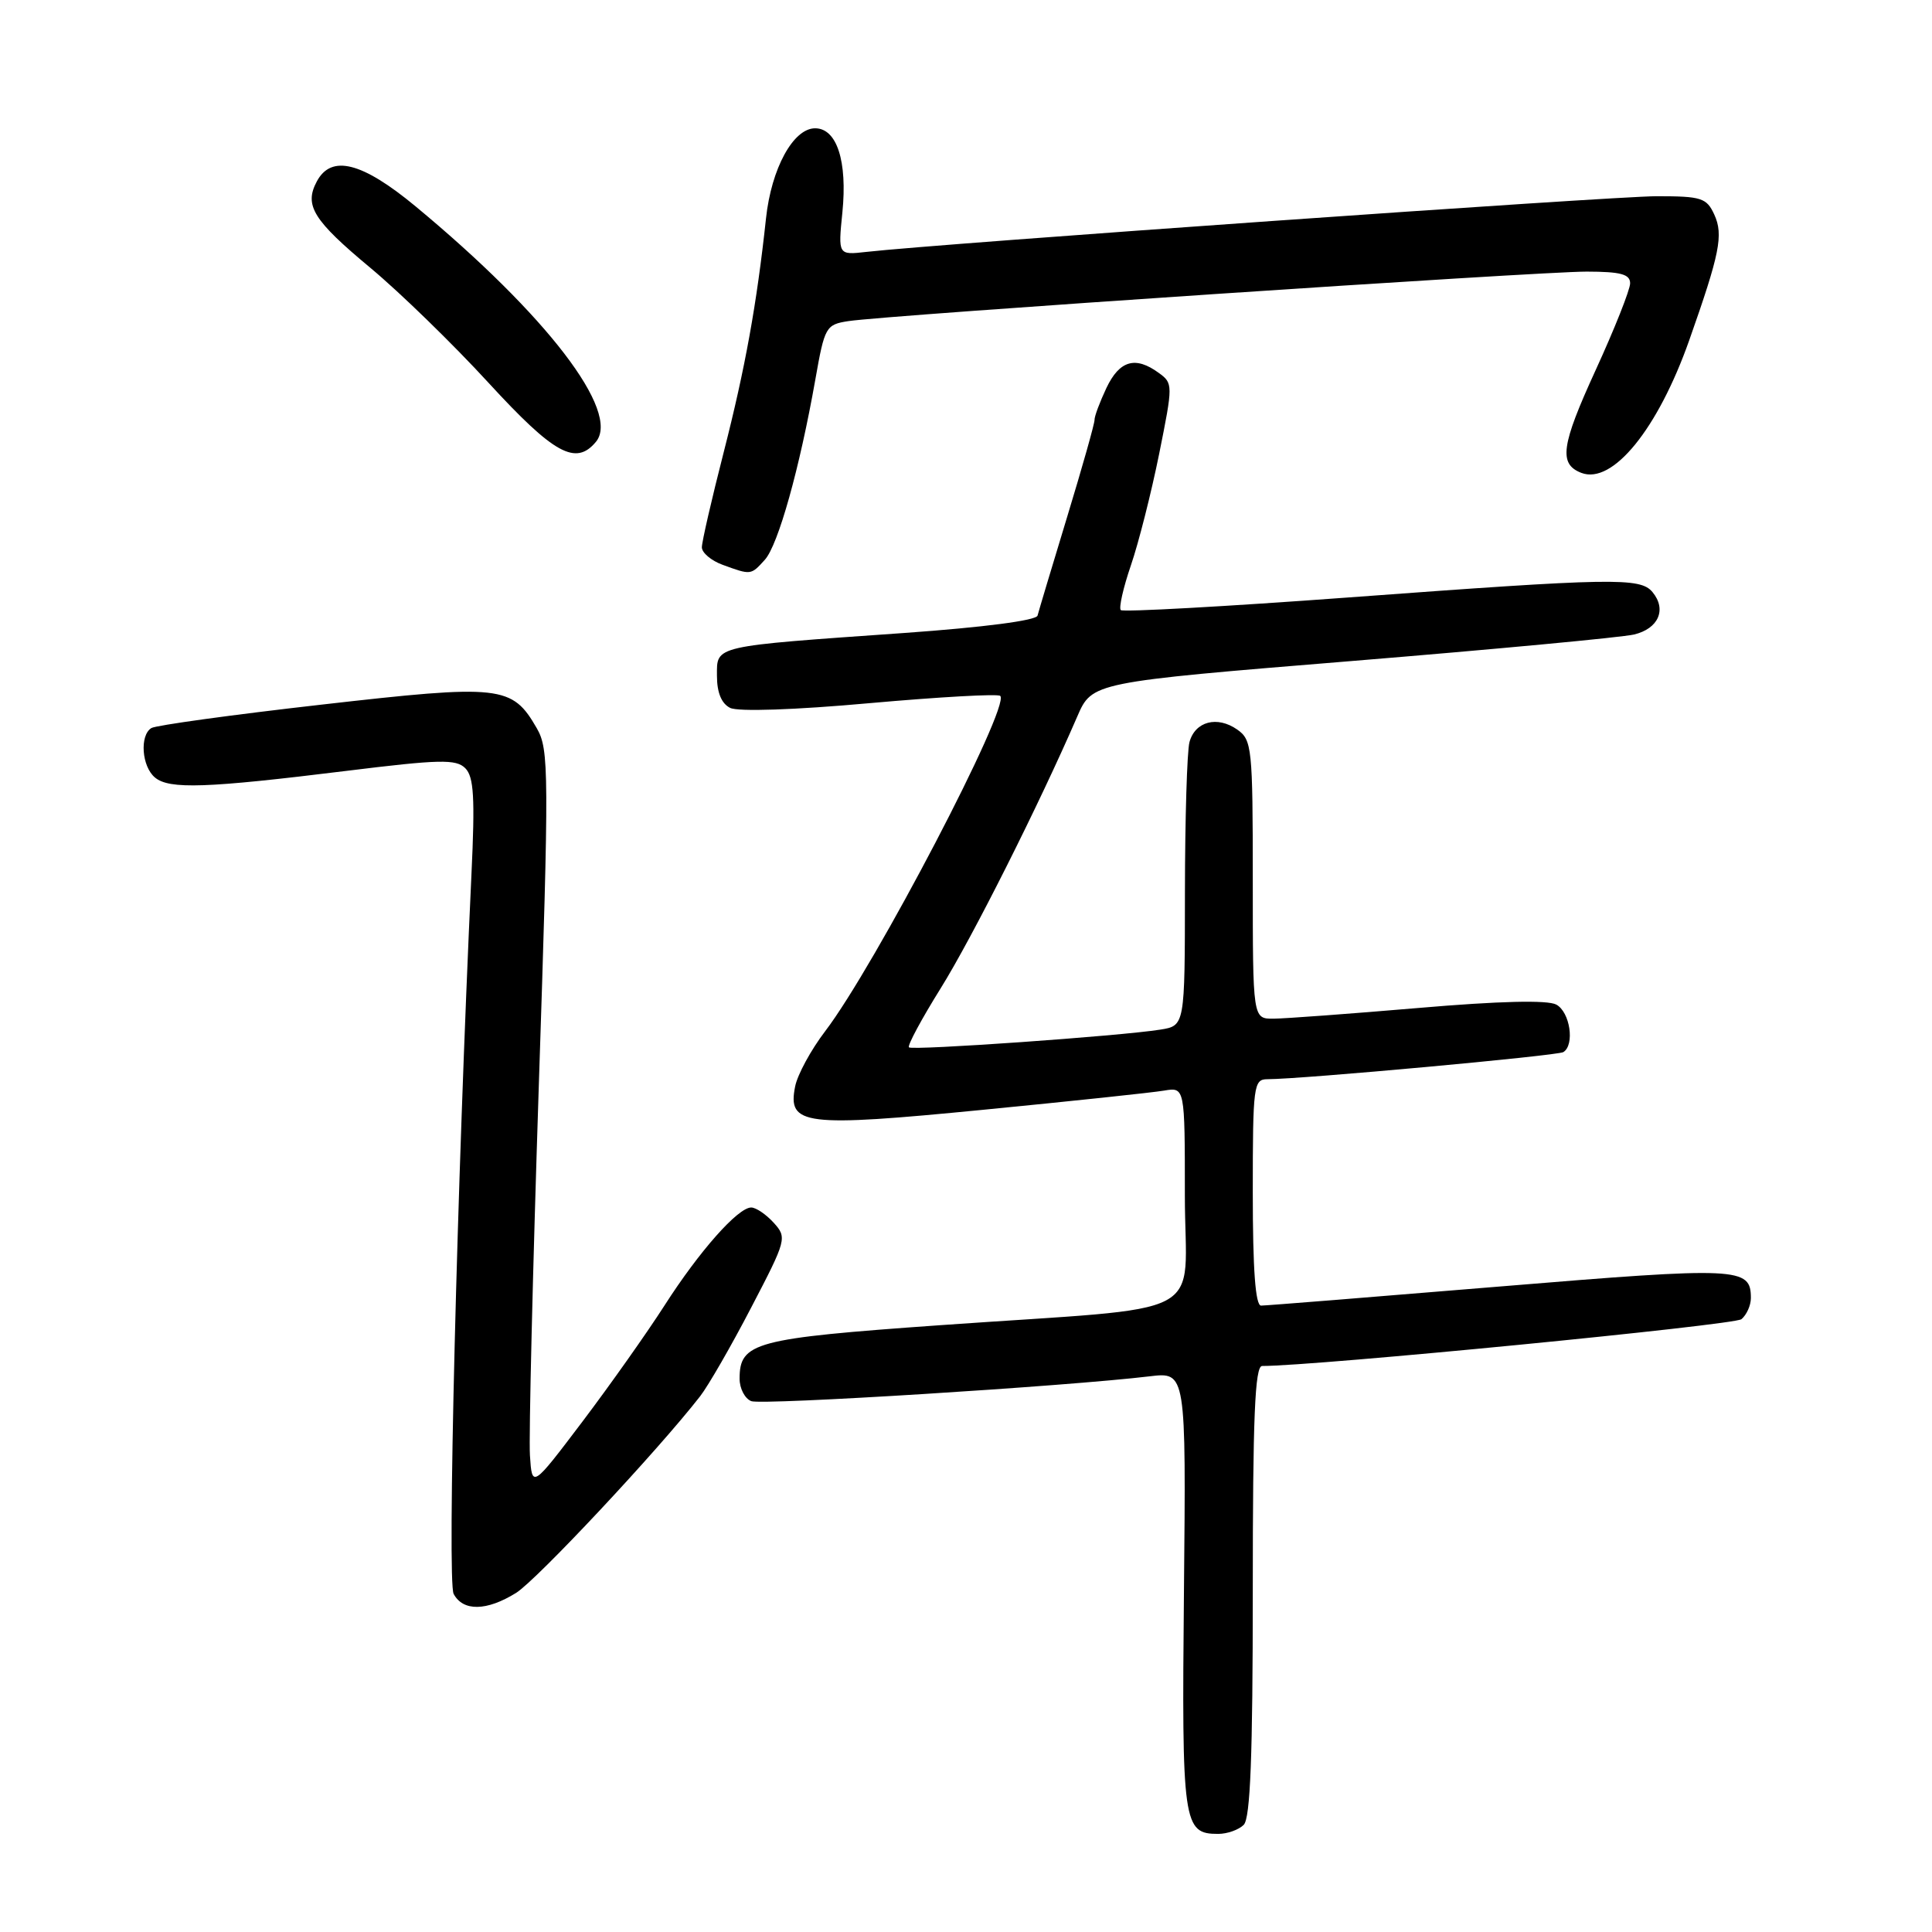 <?xml version="1.0" encoding="UTF-8" standalone="no"?>
<!DOCTYPE svg PUBLIC "-//W3C//DTD SVG 1.1//EN" "http://www.w3.org/Graphics/SVG/1.1/DTD/svg11.dtd" >
<svg xmlns="http://www.w3.org/2000/svg" xmlns:xlink="http://www.w3.org/1999/xlink" version="1.1" viewBox="0 0 256 256">
 <g >
 <path fill="currentColor"
d=" M 164.80 241.80 C 165.68 240.92 166.00 232.64 166.00 210.80 C 166.00 187.80 166.28 181.00 167.24 181.00 C 174.32 181.00 229.80 175.58 230.75 174.80 C 231.44 174.22 232.00 172.97 232.00 172.00 C 232.00 167.91 230.51 167.84 198.72 170.47 C 181.93 171.86 167.70 173.00 167.10 173.00 C 166.35 173.00 166.00 168.24 166.00 158.00 C 166.00 143.82 166.11 143.00 167.94 143.00 C 172.41 143.00 206.37 139.89 207.15 139.41 C 208.69 138.46 208.04 134.09 206.21 133.11 C 205.04 132.49 198.68 132.64 187.96 133.56 C 178.91 134.33 170.26 134.97 168.75 134.98 C 166.00 135.00 166.00 135.00 166.00 116.56 C 166.00 99.05 165.89 98.04 163.94 96.67 C 161.28 94.81 158.35 95.59 157.61 98.34 C 157.29 99.53 157.02 108.47 157.01 118.20 C 157.00 135.91 157.00 135.91 153.75 136.43 C 148.44 137.28 120.89 139.22 120.44 138.78 C 120.21 138.55 122.11 135.02 124.66 130.93 C 128.85 124.20 137.68 106.63 142.74 94.95 C 144.71 90.40 144.71 90.40 179.10 87.59 C 198.02 86.04 214.85 84.46 216.50 84.08 C 219.76 83.31 220.88 80.76 218.96 78.45 C 217.34 76.50 213.79 76.57 178.76 79.16 C 162.40 80.37 148.79 81.12 148.51 80.84 C 148.23 80.56 148.83 77.89 149.85 74.91 C 150.87 71.94 152.55 65.30 153.59 60.16 C 155.44 50.96 155.44 50.79 153.54 49.41 C 150.45 47.15 148.35 47.75 146.61 51.40 C 145.73 53.27 145.01 55.18 145.03 55.65 C 145.04 56.12 143.41 61.90 141.40 68.50 C 139.39 75.10 137.63 80.98 137.48 81.57 C 137.31 82.22 130.36 83.12 119.85 83.87 C 94.28 85.67 95.00 85.50 95.00 89.55 C 95.00 91.77 95.60 93.23 96.75 93.80 C 97.79 94.32 105.31 94.07 115.25 93.17 C 124.47 92.35 132.25 91.91 132.54 92.21 C 133.91 93.58 115.94 127.99 109.34 136.64 C 107.46 139.10 105.67 142.40 105.36 143.96 C 104.33 149.11 106.49 149.38 130.30 147.05 C 141.96 145.91 152.74 144.77 154.25 144.51 C 157.00 144.05 157.00 144.05 157.00 158.43 C 157.00 175.19 161.13 173.00 124.50 175.60 C 99.97 177.34 98.00 177.87 98.00 182.69 C 98.00 183.99 98.70 185.33 99.55 185.66 C 100.98 186.21 141.34 183.69 152.33 182.37 C 157.16 181.79 157.16 181.79 156.88 210.80 C 156.58 241.76 156.76 243.00 161.42 243.00 C 162.62 243.00 164.14 242.46 164.80 241.80 Z  M 68.38 211.07 C 71.09 209.39 87.20 192.18 92.78 185.00 C 93.85 183.62 96.89 178.35 99.53 173.27 C 104.23 164.26 104.30 163.99 102.52 162.02 C 101.51 160.91 100.17 160.00 99.54 160.00 C 97.78 160.00 92.65 165.80 88.04 173.00 C 85.75 176.57 80.87 183.48 77.19 188.35 C 70.50 197.19 70.50 197.19 70.22 192.85 C 70.06 190.46 70.59 168.48 71.39 144.00 C 72.77 102.11 72.75 99.32 71.13 96.50 C 67.85 90.81 66.41 90.65 42.58 93.37 C 30.77 94.71 20.64 96.11 20.06 96.47 C 18.48 97.44 18.78 101.58 20.54 103.03 C 22.44 104.61 27.33 104.44 45.87 102.15 C 58.26 100.62 60.43 100.57 61.65 101.79 C 62.79 102.93 62.95 105.69 62.47 115.85 C 60.55 156.97 59.24 209.59 60.11 211.20 C 61.36 213.54 64.48 213.49 68.38 211.07 Z  M 101.34 74.18 C 103.11 72.23 105.96 62.05 108.04 50.27 C 109.27 43.30 109.43 43.01 112.41 42.55 C 117.30 41.78 203.87 35.98 210.25 35.99 C 214.75 36.00 216.00 36.33 216.00 37.54 C 216.00 38.38 213.94 43.58 211.41 49.09 C 206.85 59.04 206.51 61.49 209.54 62.66 C 213.67 64.24 219.67 56.87 223.83 45.09 C 227.88 33.61 228.38 31.13 227.16 28.45 C 226.14 26.22 225.47 26.00 219.52 26.00 C 213.72 26.00 124.14 32.31 114.78 33.38 C 111.05 33.80 111.05 33.80 111.62 28.15 C 112.30 21.36 110.89 17.00 108.01 17.00 C 105.11 17.00 102.21 22.32 101.50 28.93 C 100.28 40.29 98.74 48.79 95.91 59.86 C 94.31 66.10 93.00 71.80 93.00 72.52 C 93.00 73.24 94.24 74.29 95.75 74.84 C 99.53 76.22 99.49 76.22 101.34 74.18 Z  M 78.96 58.55 C 82.27 54.56 72.46 41.76 55.06 27.34 C 47.97 21.47 43.90 20.44 41.98 24.04 C 40.28 27.22 41.48 29.17 49.10 35.51 C 53.00 38.76 60.03 45.60 64.72 50.71 C 73.41 60.17 76.29 61.76 78.96 58.55 Z "/>
</g>
</svg>